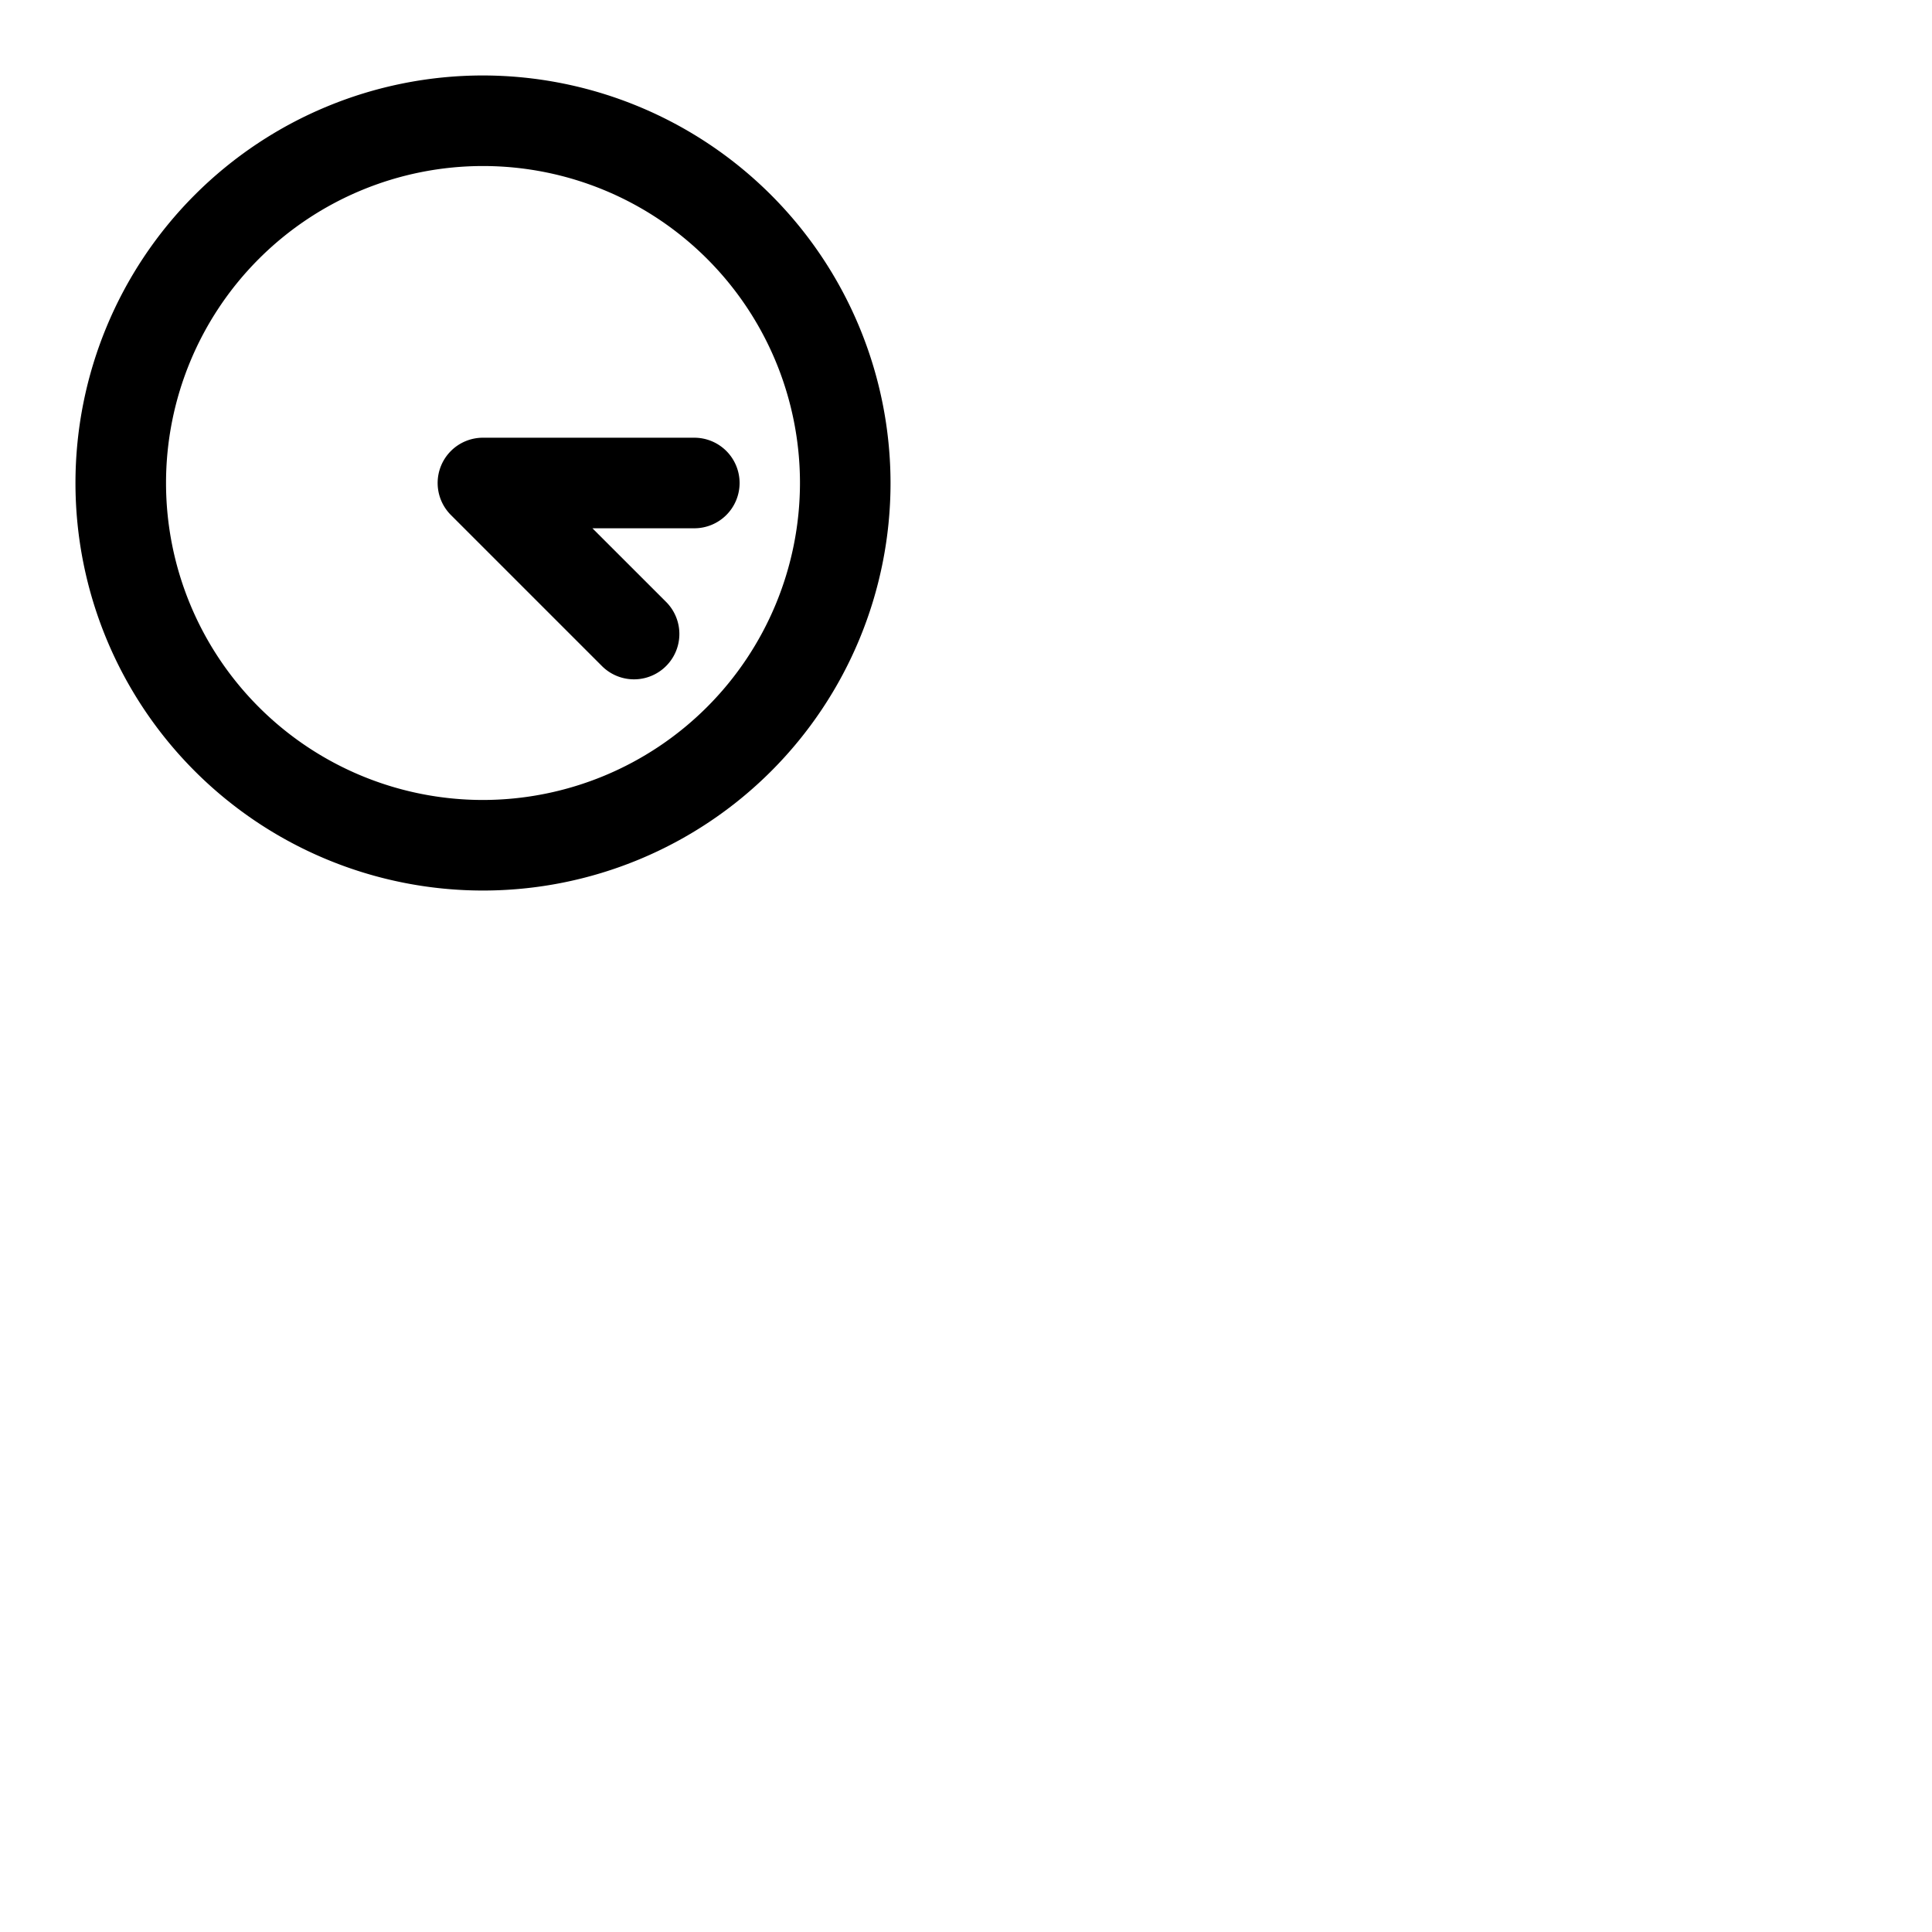 <svg xmlns="http://www.w3.org/2000/svg" version="1.1" viewBox="0 0 512 512" fill="currentColor"><path fill="currentColor" d="M128 20a108 108 0 1 0 108 108A108.12 108.12 0 0 0 128 20m0 192a84 84 0 1 1 84-84a84.09 84.09 0 0 1-84 84m68-84a12 12 0 0 1-12 12h-27l19.52 19.51a12 12 0 0 1-17 17l-40-40A12 12 0 0 1 128 116h56a12 12 0 0 1 12 12"/></svg>